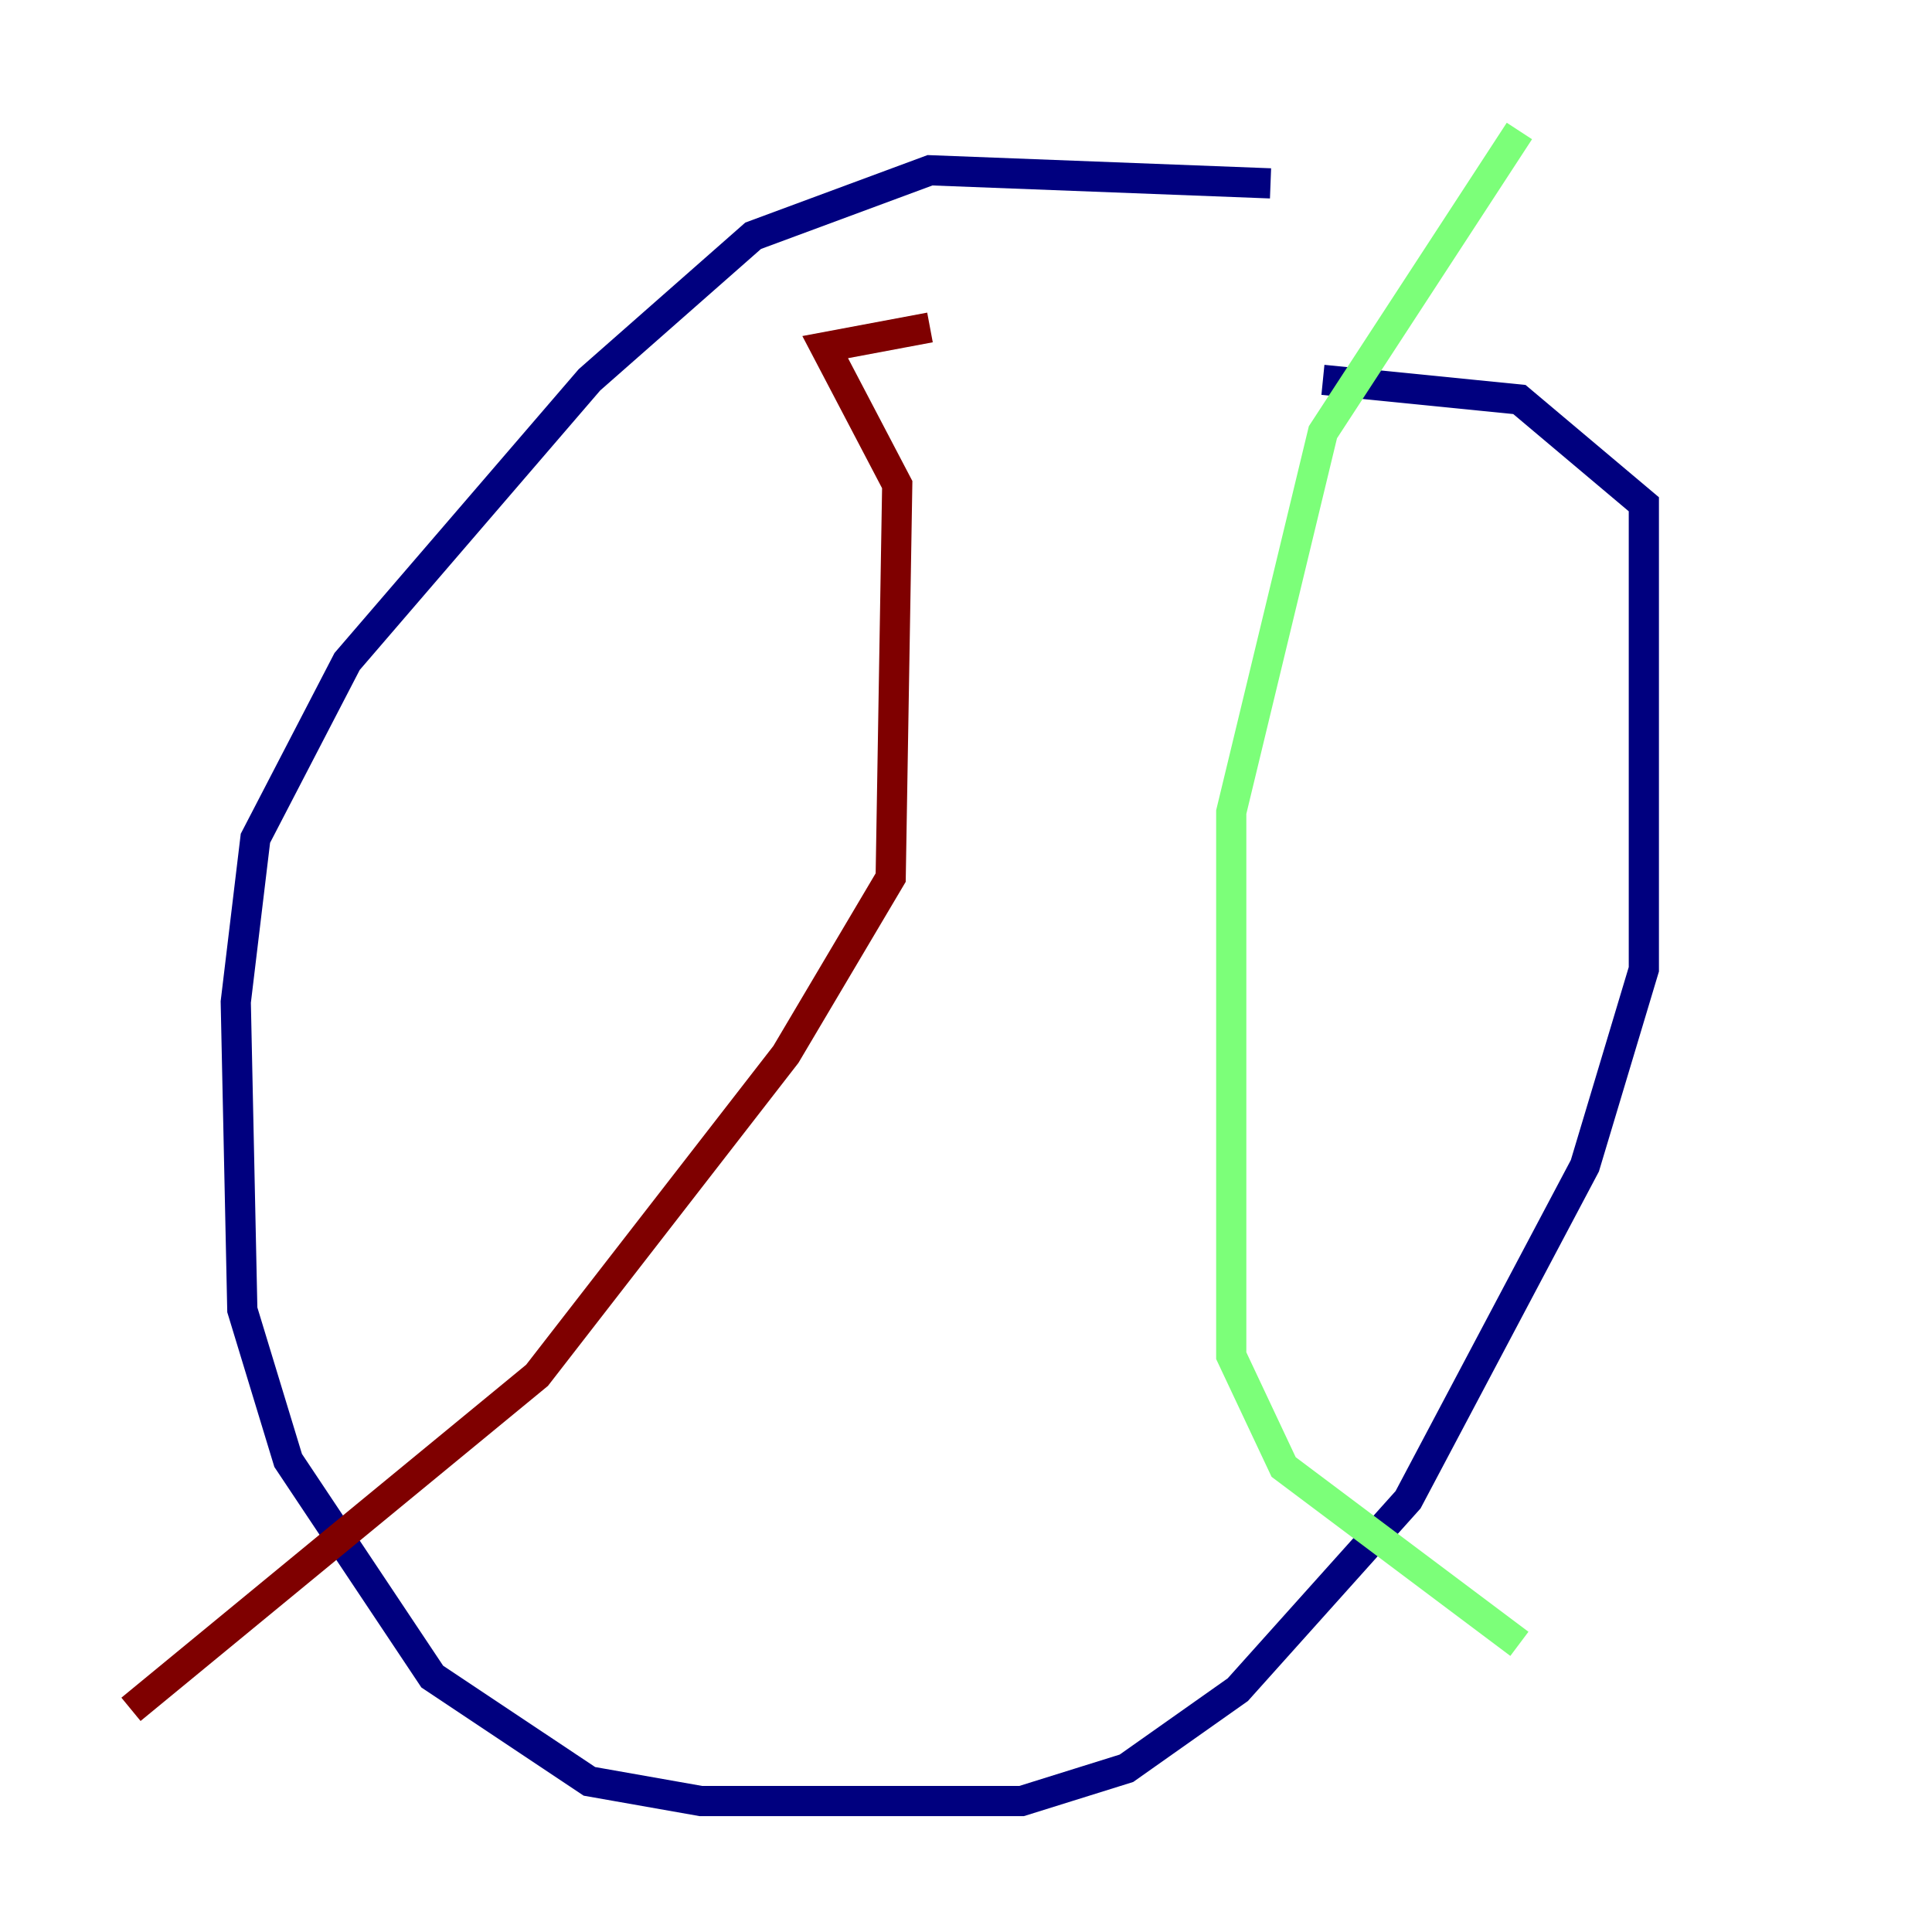 <?xml version="1.0" encoding="utf-8" ?>
<svg baseProfile="tiny" height="128" version="1.2" viewBox="0,0,128,128" width="128" xmlns="http://www.w3.org/2000/svg" xmlns:ev="http://www.w3.org/2001/xml-events" xmlns:xlink="http://www.w3.org/1999/xlink"><defs /><polyline fill="none" points="84.176,12.149 61.614,11.281 49.898,15.62 39.051,25.166 22.997,43.824 16.922,55.539 15.62,66.386 16.054,86.78 19.091,96.759 28.637,111.078 39.051,118.02 46.427,119.322 67.688,119.322 74.63,117.153 82.007,111.946 93.288,99.363 105.003,77.234 108.909,64.217 108.909,33.41 100.664,26.468 87.647,25.166" stroke="#00007f" stroke-width="2" /><polyline fill="none" points="100.664,8.678 87.647,28.637 81.573,53.803 81.573,89.817 85.044,97.193 100.664,108.909" stroke="#7cff79" stroke-width="2" /><polyline fill="none" points="61.614,21.695 54.671,22.997 59.444,32.108 59.01,58.142 52.068,69.858 35.58,91.119 8.678,113.248" stroke="#7f0000" stroke-width="2" /></svg>
